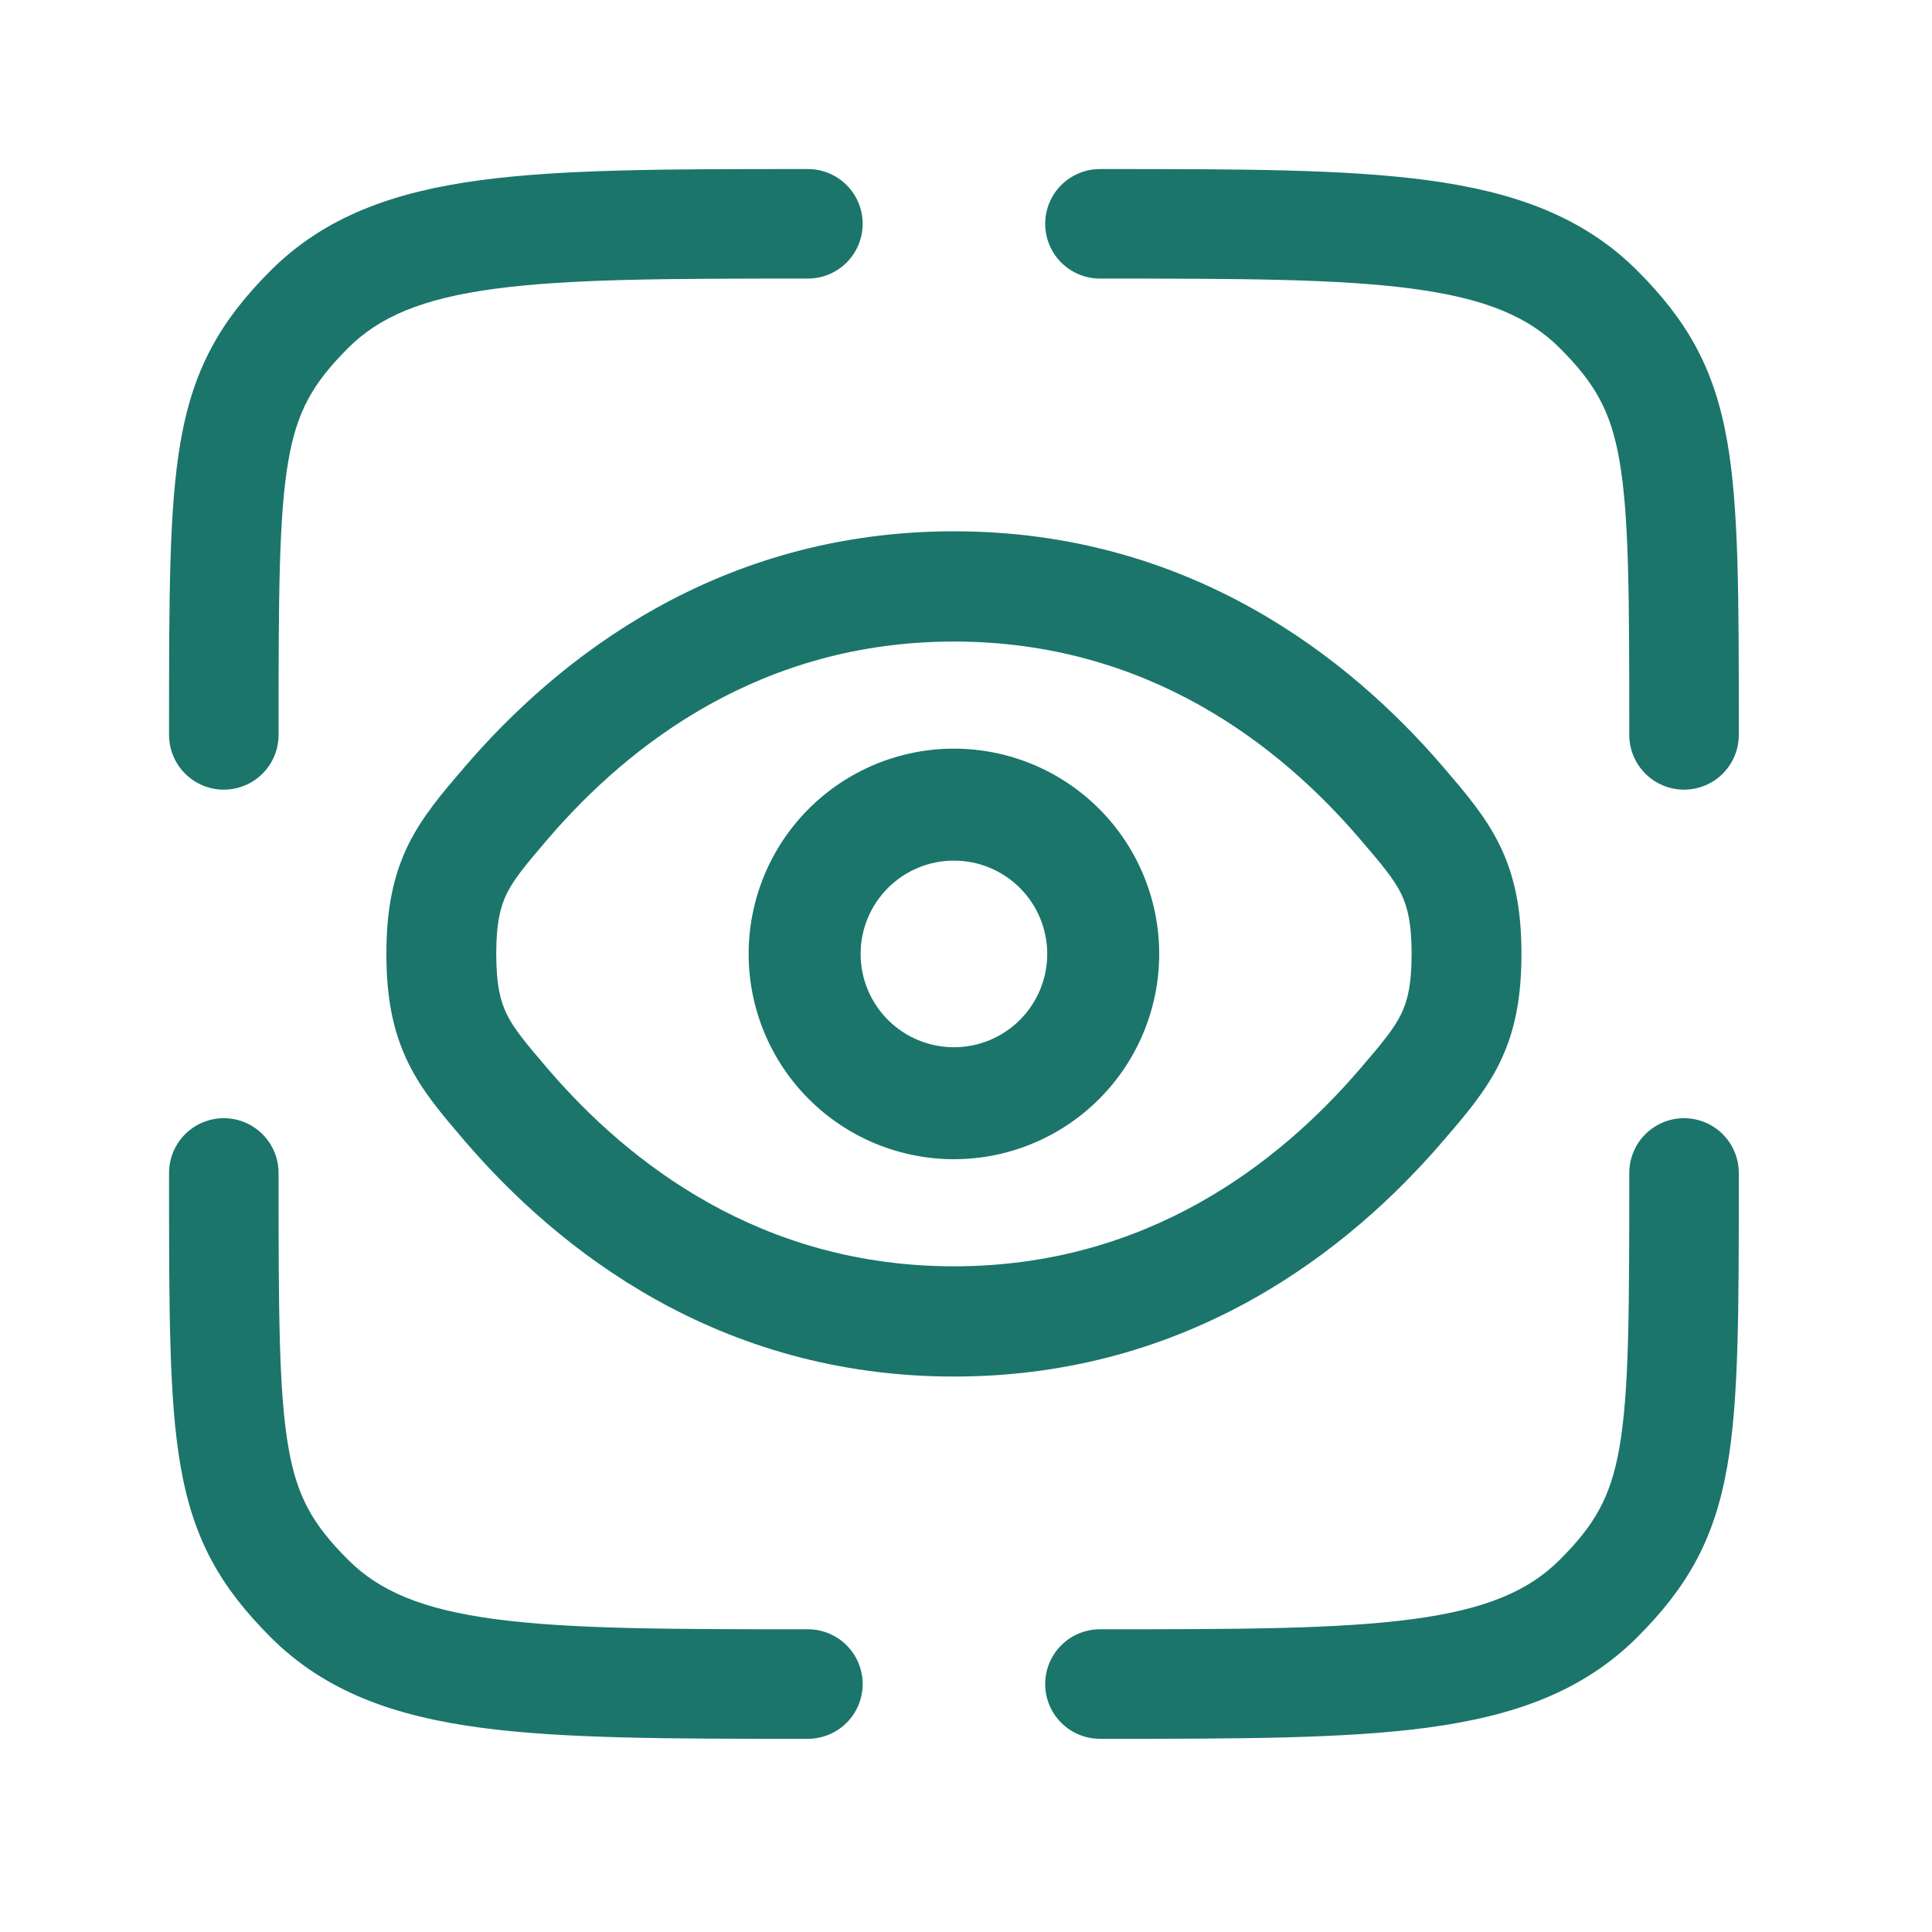 <svg width="80" height="80" viewBox="0 0 80 80" fill="none" xmlns="http://www.w3.org/2000/svg">
<path d="M58.516 11.958C55.408 11.541 51.312 11.535 45.547 11.535C44.945 11.535 44.368 11.296 43.943 10.871C43.518 10.445 43.279 9.869 43.279 9.267C43.279 8.666 43.518 8.089 43.943 7.664C44.368 7.239 44.945 7 45.547 7H45.716C51.273 7 55.674 7 59.118 7.463C62.661 7.94 65.53 8.944 67.795 11.205C69.863 13.276 70.993 15.244 71.522 18.283C72 21.016 72 24.698 72 30.14V30.43C72 31.032 71.761 31.608 71.336 32.034C70.911 32.459 70.334 32.698 69.733 32.698C69.131 32.698 68.555 32.459 68.129 32.034C67.704 31.608 67.465 31.032 67.465 30.43C67.465 24.626 67.456 21.357 67.057 19.063C66.7 17.028 66.059 15.885 64.587 14.413C63.308 13.134 61.555 12.366 58.513 11.958M11.535 48.57C11.535 47.968 11.296 47.392 10.871 46.966C10.445 46.541 9.869 46.302 9.267 46.302C8.666 46.302 8.089 46.541 7.664 46.966C7.239 47.392 7 47.968 7 48.57V48.86C7 54.302 7 57.984 7.478 60.717C8.007 63.756 9.137 65.724 11.205 67.792C13.47 70.059 16.339 71.06 19.882 71.537C23.329 72 27.727 72 33.284 72H33.453C34.055 72 34.632 71.761 35.057 71.336C35.482 70.911 35.721 70.334 35.721 69.733C35.721 69.131 35.482 68.555 35.057 68.129C34.632 67.704 34.055 67.465 33.453 67.465C27.688 67.465 23.595 67.459 20.484 67.042C17.445 66.634 15.692 65.866 14.413 64.587C12.941 63.115 12.297 61.972 11.943 59.937C11.544 57.643 11.535 54.374 11.535 48.57ZM72 48.57C72 47.968 71.761 47.392 71.336 46.966C70.911 46.541 70.334 46.302 69.733 46.302C69.131 46.302 68.555 46.541 68.129 46.966C67.704 47.392 67.465 47.968 67.465 48.57C67.465 54.374 67.456 57.643 67.057 59.937C66.7 61.972 66.059 63.115 64.587 64.587C63.308 65.866 61.555 66.634 58.513 67.042C55.408 67.459 51.312 67.465 45.547 67.465C44.945 67.465 44.368 67.704 43.943 68.129C43.518 68.555 43.279 69.131 43.279 69.733C43.279 70.334 43.518 70.911 43.943 71.336C44.368 71.761 44.945 72 45.547 72H45.716C51.273 72 55.674 72 59.118 71.537C62.661 71.06 65.53 70.056 67.795 67.795C69.863 65.724 70.993 63.756 71.522 60.717C72 57.984 72 54.299 72 48.86V48.57ZM33.453 7H33.284C27.727 7 23.326 7 19.882 7.463C16.339 7.94 13.47 8.944 11.205 11.205C9.137 13.276 8.007 15.244 7.478 18.283C7 21.016 7 24.698 7 30.14V30.43C7 31.032 7.239 31.608 7.664 32.034C8.089 32.459 8.666 32.698 9.267 32.698C9.869 32.698 10.445 32.459 10.871 32.034C11.296 31.608 11.535 31.032 11.535 30.43C11.535 24.626 11.544 21.357 11.943 19.063C12.3 17.028 12.941 15.885 14.413 14.413C15.692 13.134 17.445 12.366 20.487 11.958C23.595 11.541 27.688 11.535 33.453 11.535C34.055 11.535 34.632 11.296 35.057 10.871C35.482 10.445 35.721 9.869 35.721 9.267C35.721 8.666 35.482 8.089 35.057 7.664C34.632 7.239 34.055 7 33.453 7Z" fill="#1B756B"/>
<path fill-rule="evenodd" clip-rule="evenodd" d="M39.5 31C37.246 31 35.084 31.895 33.49 33.49C31.895 35.084 31 37.246 31 39.5C31 41.754 31.895 43.916 33.49 45.51C35.084 47.105 37.246 48 39.5 48C41.754 48 43.916 47.105 45.51 45.51C47.105 43.916 48 41.754 48 39.5C48 37.246 47.105 35.084 45.51 33.49C43.916 31.895 41.754 31 39.5 31ZM35.636 39.5C35.636 38.475 36.043 37.493 36.768 36.768C37.493 36.043 38.475 35.636 39.5 35.636C40.525 35.636 41.507 36.043 42.232 36.768C42.957 37.493 43.364 38.475 43.364 39.5C43.364 40.525 42.957 41.507 42.232 42.232C41.507 42.957 40.525 43.364 39.5 43.364C38.475 43.364 37.493 42.957 36.768 42.232C36.043 41.507 35.636 40.525 35.636 39.5Z" fill="#1B756B"/>
<path fill-rule="evenodd" clip-rule="evenodd" d="M19.257 31.739C23.108 27.256 29.724 22 39.5 22C49.276 22 55.892 27.256 59.743 31.739L59.84 31.855C60.659 32.81 61.508 33.794 62.087 34.971C62.736 36.289 63 37.701 63 39.5C63 41.296 62.736 42.711 62.09 44.029C61.508 45.206 60.662 46.19 59.84 47.145L59.743 47.258C55.892 51.744 49.276 57 39.5 57C29.724 57 23.108 51.744 19.257 47.261L19.16 47.145C18.341 46.19 17.492 45.206 16.913 44.029C16.264 42.711 16 41.299 16 39.5C16 37.704 16.264 36.289 16.91 34.971C17.492 33.794 18.338 32.81 19.16 31.855L19.257 31.739ZM39.5 26.565C31.522 26.565 26.055 30.817 22.701 34.722C21.752 35.83 21.288 36.393 20.988 36.995C20.736 37.51 20.548 38.179 20.548 39.5C20.548 40.821 20.736 41.49 20.988 42.005C21.288 42.607 21.752 43.17 22.701 44.278C26.055 48.183 31.522 52.435 39.5 52.435C47.478 52.435 52.945 48.183 56.299 44.278C57.251 43.17 57.712 42.607 58.012 42.005C58.264 41.49 58.452 40.821 58.452 39.5C58.452 38.179 58.264 37.51 58.012 36.995C57.712 36.393 57.248 35.83 56.296 34.722C52.948 30.817 47.481 26.565 39.5 26.565Z" fill="#1B756B"/>
</svg>
